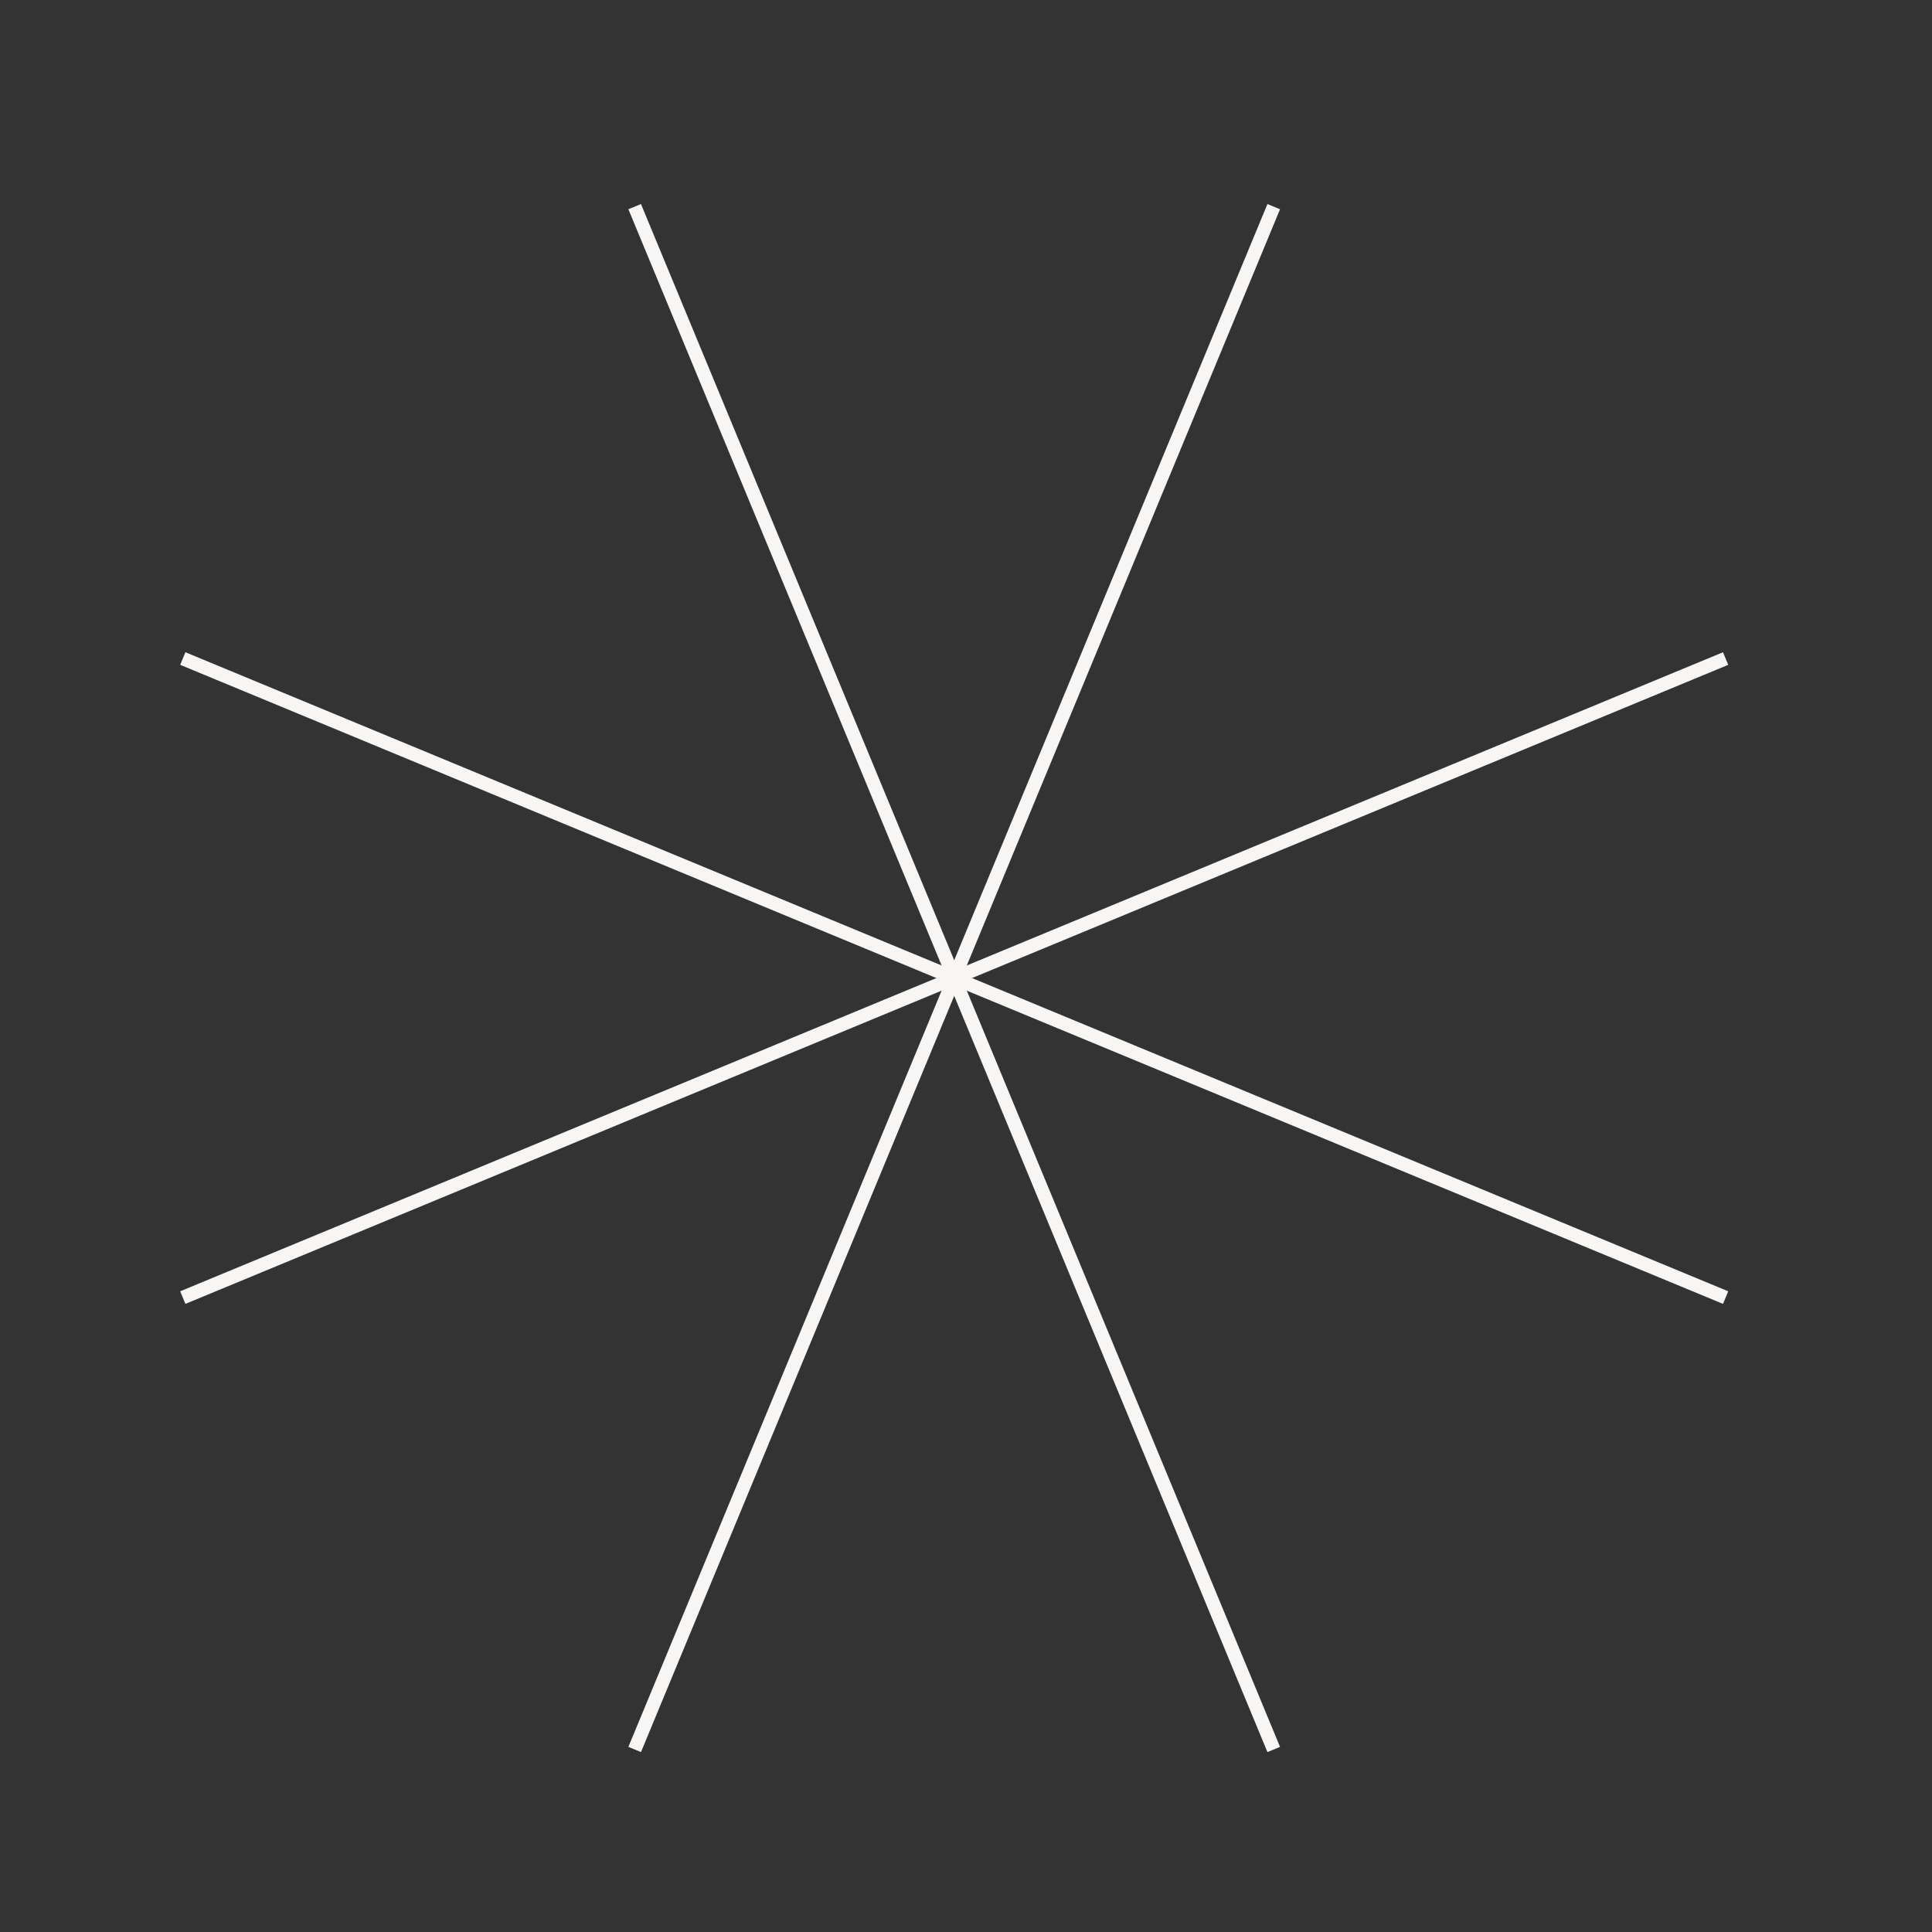 <?xml version="1.0" encoding="UTF-8"?>
<svg id="_圖層_1" data-name="圖層 1" xmlns="http://www.w3.org/2000/svg" viewBox="0 0 283.46 283.46">
  <rect x="0" y="0" width="283.46" height="283.46" fill="#333333" stroke="none"/>
  <defs>
    <style>
      .cls-1 {
        fill: none;
        stroke: #f7f6f4;
        stroke-miterlimit: 10;
        stroke-width: 2px;
      }
    </style>
  </defs>
  <line class="cls-1" x1="26.82" y1="190.38" x2="253.18" y2="96.62"/>
  <line class="cls-1" x1="93.12" y1="30.32" x2="186.88" y2="256.68"/>
  <line class="cls-1" x1="26.82" y1="96.62" x2="253.18" y2="190.38"/>
  <line class="cls-1" x1="186.88" y1="30.32" x2="93.12" y2="256.68"/>
</svg>
